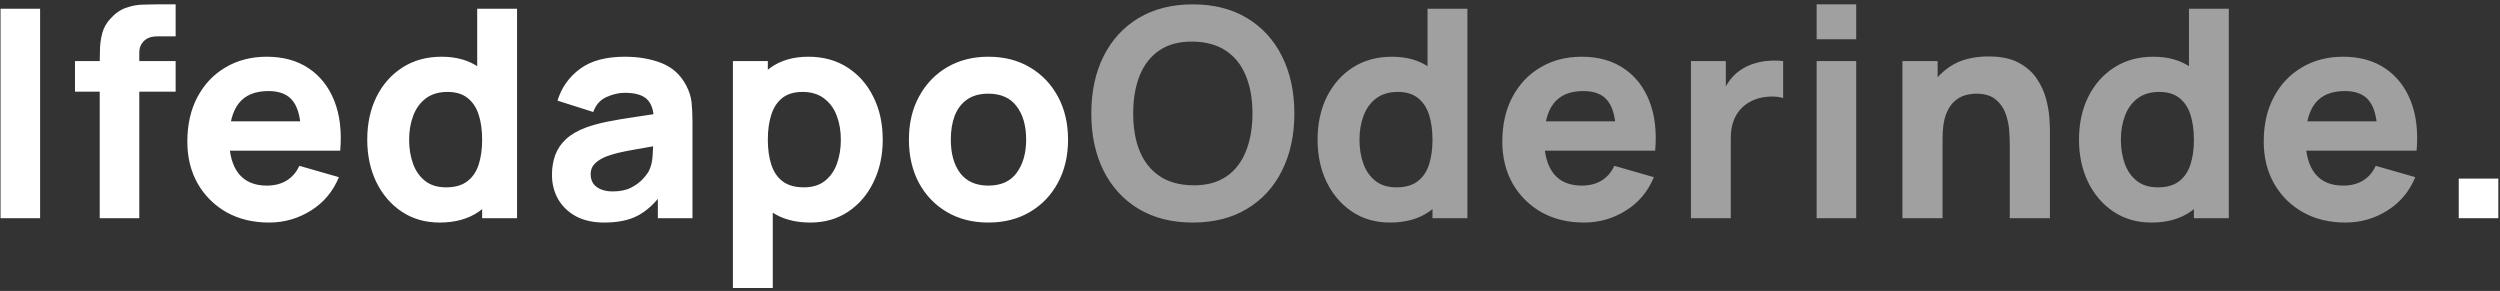 <svg width="550" height="64" viewBox="0 0 550 64" fill="none" xmlns="http://www.w3.org/2000/svg">
<rect x="0" y="0" width="550" height="64" fill="#333333" stroke="none"/>
<path d="M0.12 48V1.92H8.824V48H0.12ZM21.938 48V13.568C21.938 12.693 21.959 11.701 22.002 10.592C22.044 9.483 22.215 8.363 22.514 7.232C22.834 6.101 23.41 5.077 24.241 4.16C25.308 2.965 26.46 2.155 27.698 1.728C28.956 1.28 30.172 1.045 31.346 1.024C32.519 0.981 33.522 0.96 34.353 0.96H38.642V8H34.673C33.308 8 32.295 8.352 31.634 9.056C30.972 9.739 30.642 10.56 30.642 11.52V48H21.938ZM16.497 20.16V13.44H38.642V20.16H16.497ZM59.199 48.96C55.658 48.96 52.532 48.203 49.823 46.688C47.135 45.152 45.023 43.051 43.487 40.384C41.972 37.696 41.215 34.624 41.215 31.168C41.215 27.392 41.962 24.107 43.455 21.312C44.948 18.517 47.007 16.352 49.631 14.816C52.255 13.259 55.274 12.48 58.687 12.48C62.314 12.48 65.396 13.333 67.935 15.04C70.474 16.747 72.351 19.147 73.567 22.24C74.783 25.333 75.21 28.971 74.847 33.152H66.239V29.952C66.239 26.432 65.674 23.904 64.543 22.368C63.434 20.811 61.61 20.032 59.071 20.032C56.106 20.032 53.919 20.939 52.511 22.752C51.124 24.544 50.431 27.2 50.431 30.72C50.431 33.941 51.124 36.437 52.511 38.208C53.919 39.957 55.978 40.832 58.687 40.832C60.394 40.832 61.855 40.459 63.071 39.712C64.287 38.965 65.215 37.888 65.855 36.48L74.559 38.976C73.258 42.133 71.199 44.587 68.383 46.336C65.588 48.085 62.527 48.96 59.199 48.96ZM47.743 33.152V26.688H70.655V33.152H47.743ZM96.728 48.96C93.55 48.96 90.766 48.16 88.376 46.56C85.987 44.96 84.121 42.784 82.776 40.032C81.454 37.28 80.793 34.176 80.793 30.72C80.793 27.2 81.465 24.075 82.808 21.344C84.174 18.592 86.083 16.427 88.537 14.848C90.99 13.269 93.87 12.48 97.177 12.48C100.462 12.48 103.224 13.28 105.464 14.88C107.704 16.48 109.4 18.656 110.552 21.408C111.704 24.16 112.28 27.264 112.28 30.72C112.28 34.176 111.694 37.28 110.521 40.032C109.368 42.784 107.64 44.96 105.337 46.56C103.032 48.16 100.163 48.96 96.728 48.96ZM98.136 41.216C100.078 41.216 101.624 40.779 102.776 39.904C103.95 39.029 104.792 37.803 105.304 36.224C105.816 34.645 106.073 32.811 106.073 30.72C106.073 28.629 105.816 26.795 105.304 25.216C104.792 23.637 103.971 22.411 102.84 21.536C101.731 20.661 100.27 20.224 98.457 20.224C96.515 20.224 94.915 20.704 93.656 21.664C92.419 22.603 91.502 23.872 90.904 25.472C90.307 27.051 90.008 28.8 90.008 30.72C90.008 32.661 90.296 34.432 90.873 36.032C91.448 37.611 92.334 38.869 93.528 39.808C94.723 40.747 96.259 41.216 98.136 41.216ZM106.073 48V24.32H104.984V1.92H113.752V48H106.073ZM132.952 48.96C130.478 48.96 128.376 48.491 126.648 47.552C124.942 46.592 123.64 45.323 122.744 43.744C121.87 42.144 121.432 40.384 121.432 38.464C121.432 36.864 121.678 35.403 122.168 34.08C122.659 32.757 123.448 31.595 124.536 30.592C125.646 29.568 127.128 28.715 128.984 28.032C130.264 27.563 131.79 27.147 133.56 26.784C135.331 26.421 137.336 26.08 139.576 25.76C141.816 25.419 144.28 25.045 146.968 24.64L143.832 26.368C143.832 24.32 143.342 22.816 142.36 21.856C141.379 20.896 139.736 20.416 137.432 20.416C136.152 20.416 134.819 20.725 133.432 21.344C132.046 21.963 131.075 23.061 130.52 24.64L122.648 22.144C123.523 19.285 125.166 16.96 127.576 15.168C129.987 13.376 133.272 12.48 137.432 12.48C140.483 12.48 143.192 12.949 145.56 13.888C147.928 14.827 149.72 16.448 150.937 18.752C151.619 20.032 152.024 21.312 152.153 22.592C152.28 23.872 152.344 25.301 152.344 26.88V48H144.728V40.896L145.816 42.368C144.131 44.693 142.307 46.379 140.344 47.424C138.403 48.448 135.939 48.96 132.952 48.96ZM134.808 42.112C136.408 42.112 137.752 41.835 138.84 41.28C139.95 40.704 140.824 40.053 141.464 39.328C142.126 38.603 142.574 37.995 142.808 37.504C143.256 36.565 143.512 35.477 143.576 34.24C143.662 32.981 143.704 31.936 143.704 31.104L146.264 31.744C143.683 32.171 141.592 32.533 139.992 32.832C138.392 33.109 137.102 33.365 136.12 33.6C135.139 33.835 134.275 34.091 133.528 34.368C132.675 34.709 131.982 35.083 131.448 35.488C130.936 35.872 130.552 36.299 130.296 36.768C130.062 37.237 129.944 37.76 129.944 38.336C129.944 39.125 130.136 39.808 130.52 40.384C130.926 40.939 131.491 41.365 132.216 41.664C132.942 41.963 133.806 42.112 134.808 42.112ZM178.265 48.96C174.83 48.96 171.961 48.16 169.657 46.56C167.353 44.96 165.614 42.784 164.441 40.032C163.289 37.28 162.713 34.176 162.713 30.72C162.713 27.264 163.289 24.16 164.441 21.408C165.593 18.656 167.289 16.48 169.529 14.88C171.769 13.28 174.532 12.48 177.817 12.48C181.124 12.48 184.004 13.269 186.457 14.848C188.91 16.427 190.809 18.592 192.153 21.344C193.518 24.075 194.201 27.2 194.201 30.72C194.201 34.176 193.529 37.28 192.185 40.032C190.862 42.784 189.006 44.96 186.617 46.56C184.228 48.16 181.444 48.96 178.265 48.96ZM161.241 63.36V13.44H168.921V37.12H170.009V63.36H161.241ZM176.857 41.216C178.734 41.216 180.27 40.747 181.465 39.808C182.66 38.869 183.545 37.611 184.121 36.032C184.697 34.432 184.985 32.661 184.985 30.72C184.985 28.8 184.686 27.051 184.089 25.472C183.492 23.872 182.564 22.603 181.305 21.664C180.068 20.704 178.478 20.224 176.537 20.224C174.724 20.224 173.252 20.661 172.121 21.536C171.012 22.411 170.201 23.637 169.689 25.216C169.177 26.795 168.921 28.629 168.921 30.72C168.921 32.811 169.177 34.645 169.689 36.224C170.201 37.803 171.033 39.029 172.185 39.904C173.358 40.779 174.916 41.216 176.857 41.216ZM217.434 48.96C213.957 48.96 210.906 48.181 208.282 46.624C205.658 45.067 203.61 42.923 202.138 40.192C200.688 37.44 199.962 34.283 199.962 30.72C199.962 27.115 200.709 23.947 202.202 21.216C203.696 18.464 205.754 16.32 208.378 14.784C211.002 13.248 214.021 12.48 217.434 12.48C220.912 12.48 223.962 13.259 226.586 14.816C229.232 16.373 231.29 18.528 232.762 21.28C234.234 24.011 234.97 27.157 234.97 30.72C234.97 34.304 234.224 37.472 232.73 40.224C231.258 42.955 229.2 45.099 226.554 46.656C223.93 48.192 220.89 48.96 217.434 48.96ZM217.434 40.832C220.229 40.832 222.309 39.893 223.674 38.016C225.061 36.117 225.754 33.685 225.754 30.72C225.754 27.648 225.05 25.195 223.642 23.36C222.256 21.525 220.186 20.608 217.434 20.608C215.536 20.608 213.978 21.035 212.762 21.888C211.546 22.741 210.64 23.925 210.042 25.44C209.466 26.955 209.178 28.715 209.178 30.72C209.178 33.813 209.872 36.277 211.258 38.112C212.666 39.925 214.725 40.832 217.434 40.832ZM540.925 48V39.296H549.629V48H540.925Z" fill="white"/>
<path d="M262.423 48.96C257.815 48.96 253.837 47.957 250.487 45.952C247.159 43.947 244.589 41.141 242.775 37.536C240.983 33.931 240.087 29.739 240.087 24.96C240.087 20.181 240.983 15.989 242.775 12.384C244.589 8.779 247.159 5.973 250.487 3.968C253.837 1.963 257.815 0.96 262.423 0.96C267.031 0.96 270.999 1.963 274.327 3.968C277.677 5.973 280.247 8.779 282.039 12.384C283.853 15.989 284.759 20.181 284.759 24.96C284.759 29.739 283.853 33.931 282.039 37.536C280.247 41.141 277.677 43.947 274.327 45.952C270.999 47.957 267.031 48.96 262.423 48.96ZM262.423 40.768C265.346 40.811 267.778 40.181 269.719 38.88C271.661 37.579 273.111 35.733 274.071 33.344C275.053 30.955 275.543 28.16 275.543 24.96C275.543 21.76 275.053 18.987 274.071 16.64C273.111 14.293 271.661 12.469 269.719 11.168C267.778 9.867 265.346 9.195 262.423 9.152C259.501 9.109 257.069 9.739 255.127 11.04C253.186 12.341 251.725 14.187 250.743 16.576C249.783 18.965 249.303 21.76 249.303 24.96C249.303 28.16 249.783 30.933 250.743 33.28C251.725 35.627 253.186 37.451 255.127 38.752C257.069 40.053 259.501 40.725 262.423 40.768ZM305.803 48.96C302.625 48.96 299.841 48.16 297.451 46.56C295.062 44.96 293.195 42.784 291.851 40.032C290.529 37.28 289.867 34.176 289.867 30.72C289.867 27.2 290.539 24.075 291.883 21.344C293.249 18.592 295.158 16.427 297.611 14.848C300.065 13.269 302.945 12.48 306.251 12.48C309.537 12.48 312.299 13.28 314.539 14.88C316.779 16.48 318.475 18.656 319.627 21.408C320.779 24.16 321.355 27.264 321.355 30.72C321.355 34.176 320.769 37.28 319.595 40.032C318.443 42.784 316.715 44.96 314.411 46.56C312.107 48.16 309.238 48.96 305.803 48.96ZM307.211 41.216C309.153 41.216 310.699 40.779 311.851 39.904C313.025 39.029 313.867 37.803 314.379 36.224C314.891 34.645 315.147 32.811 315.147 30.72C315.147 28.629 314.891 26.795 314.379 25.216C313.867 23.637 313.046 22.411 311.915 21.536C310.806 20.661 309.345 20.224 307.531 20.224C305.59 20.224 303.99 20.704 302.731 21.664C301.494 22.603 300.577 23.872 299.979 25.472C299.382 27.051 299.083 28.8 299.083 30.72C299.083 32.661 299.371 34.432 299.947 36.032C300.523 37.611 301.409 38.869 302.603 39.808C303.798 40.747 305.334 41.216 307.211 41.216ZM315.147 48V24.32H314.059V1.92H322.827V48H315.147ZM348.492 48.96C344.95 48.96 341.825 48.203 339.116 46.688C336.428 45.152 334.316 43.051 332.78 40.384C331.265 37.696 330.508 34.624 330.508 31.168C330.508 27.392 331.254 24.107 332.748 21.312C334.241 18.517 336.3 16.352 338.924 14.816C341.548 13.259 344.566 12.48 347.98 12.48C351.606 12.48 354.689 13.333 357.228 15.04C359.766 16.747 361.644 19.147 362.86 22.24C364.076 25.333 364.502 28.971 364.14 33.152H355.532V29.952C355.532 26.432 354.966 23.904 353.836 22.368C352.726 20.811 350.902 20.032 348.364 20.032C345.398 20.032 343.212 20.939 341.804 22.752C340.417 24.544 339.724 27.2 339.724 30.72C339.724 33.941 340.417 36.437 341.804 38.208C343.212 39.957 345.27 40.832 347.98 40.832C349.686 40.832 351.148 40.459 352.364 39.712C353.58 38.965 354.508 37.888 355.148 36.48L363.852 38.976C362.55 42.133 360.492 44.587 357.676 46.336C354.881 48.085 351.82 48.96 348.492 48.96ZM337.036 33.152V26.688H359.948V33.152H337.036ZM372.005 48V13.44H379.685V21.888L378.853 20.8C379.301 19.605 379.898 18.517 380.645 17.536C381.392 16.555 382.309 15.744 383.397 15.104C384.229 14.592 385.136 14.197 386.117 13.92C387.098 13.621 388.112 13.44 389.157 13.376C390.202 13.291 391.248 13.312 392.293 13.44V21.568C391.333 21.269 390.213 21.173 388.933 21.28C387.674 21.365 386.533 21.653 385.509 22.144C384.485 22.613 383.621 23.243 382.917 24.032C382.213 24.8 381.68 25.717 381.317 26.784C380.954 27.829 380.773 29.013 380.773 30.336V48H372.005ZM399.66 8.64V0.96H408.364V8.64H399.66ZM399.66 48V13.44H408.364V48H399.66ZM442.149 48V31.68C442.149 30.891 442.107 29.888 442.021 28.672C441.936 27.435 441.669 26.197 441.221 24.96C440.773 23.723 440.037 22.688 439.013 21.856C438.011 21.024 436.581 20.608 434.725 20.608C433.979 20.608 433.179 20.725 432.325 20.96C431.472 21.195 430.672 21.653 429.925 22.336C429.179 22.997 428.56 23.979 428.069 25.28C427.6 26.581 427.365 28.309 427.365 30.464L422.373 28.096C422.373 25.365 422.928 22.805 424.037 20.416C425.147 18.027 426.811 16.096 429.029 14.624C431.269 13.152 434.085 12.416 437.477 12.416C440.187 12.416 442.395 12.875 444.101 13.792C445.808 14.709 447.131 15.872 448.069 17.28C449.029 18.688 449.712 20.16 450.117 21.696C450.523 23.211 450.768 24.597 450.853 25.856C450.939 27.115 450.981 28.032 450.981 28.608V48H442.149ZM418.533 48V13.44H426.277V24.896H427.365V48H418.533ZM473.316 48.96C470.137 48.96 467.353 48.16 464.964 46.56C462.575 44.96 460.708 42.784 459.364 40.032C458.041 37.28 457.38 34.176 457.38 30.72C457.38 27.2 458.052 24.075 459.396 21.344C460.761 18.592 462.671 16.427 465.124 14.848C467.577 13.269 470.457 12.48 473.764 12.48C477.049 12.48 479.812 13.28 482.052 14.88C484.292 16.48 485.988 18.656 487.14 21.408C488.292 24.16 488.868 27.264 488.868 30.72C488.868 34.176 488.281 37.28 487.108 40.032C485.956 42.784 484.228 44.96 481.924 46.56C479.62 48.16 476.751 48.96 473.316 48.96ZM474.724 41.216C476.665 41.216 478.212 40.779 479.364 39.904C480.537 39.029 481.38 37.803 481.892 36.224C482.404 34.645 482.66 32.811 482.66 30.72C482.66 28.629 482.404 26.795 481.892 25.216C481.38 23.637 480.559 22.411 479.428 21.536C478.319 20.661 476.857 20.224 475.044 20.224C473.103 20.224 471.503 20.704 470.244 21.664C469.007 22.603 468.089 23.872 467.492 25.472C466.895 27.051 466.596 28.8 466.596 30.72C466.596 32.661 466.884 34.432 467.46 36.032C468.036 37.611 468.921 38.869 470.116 39.808C471.311 40.747 472.847 41.216 474.724 41.216ZM482.66 48V24.32H481.572V1.92H490.34V48H482.66ZM516.004 48.96C512.463 48.96 509.337 48.203 506.628 46.688C503.94 45.152 501.828 43.051 500.292 40.384C498.777 37.696 498.02 34.624 498.02 31.168C498.02 27.392 498.767 24.107 500.26 21.312C501.753 18.517 503.812 16.352 506.436 14.816C509.06 13.259 512.079 12.48 515.492 12.48C519.119 12.48 522.201 13.333 524.74 15.04C527.279 16.747 529.156 19.147 530.372 22.24C531.588 25.333 532.015 28.971 531.652 33.152H523.044V29.952C523.044 26.432 522.479 23.904 521.348 22.368C520.239 20.811 518.415 20.032 515.876 20.032C512.911 20.032 510.724 20.939 509.316 22.752C507.929 24.544 507.236 27.2 507.236 30.72C507.236 33.941 507.929 36.437 509.316 38.208C510.724 39.957 512.783 40.832 515.492 40.832C517.199 40.832 518.66 40.459 519.876 39.712C521.092 38.965 522.02 37.888 522.66 36.48L531.364 38.976C530.063 42.133 528.004 44.587 525.188 46.336C522.393 48.085 519.332 48.96 516.004 48.96ZM504.548 33.152V26.688H527.46V33.152H504.548Z" fill="#A0A0A0"/>
</svg>
